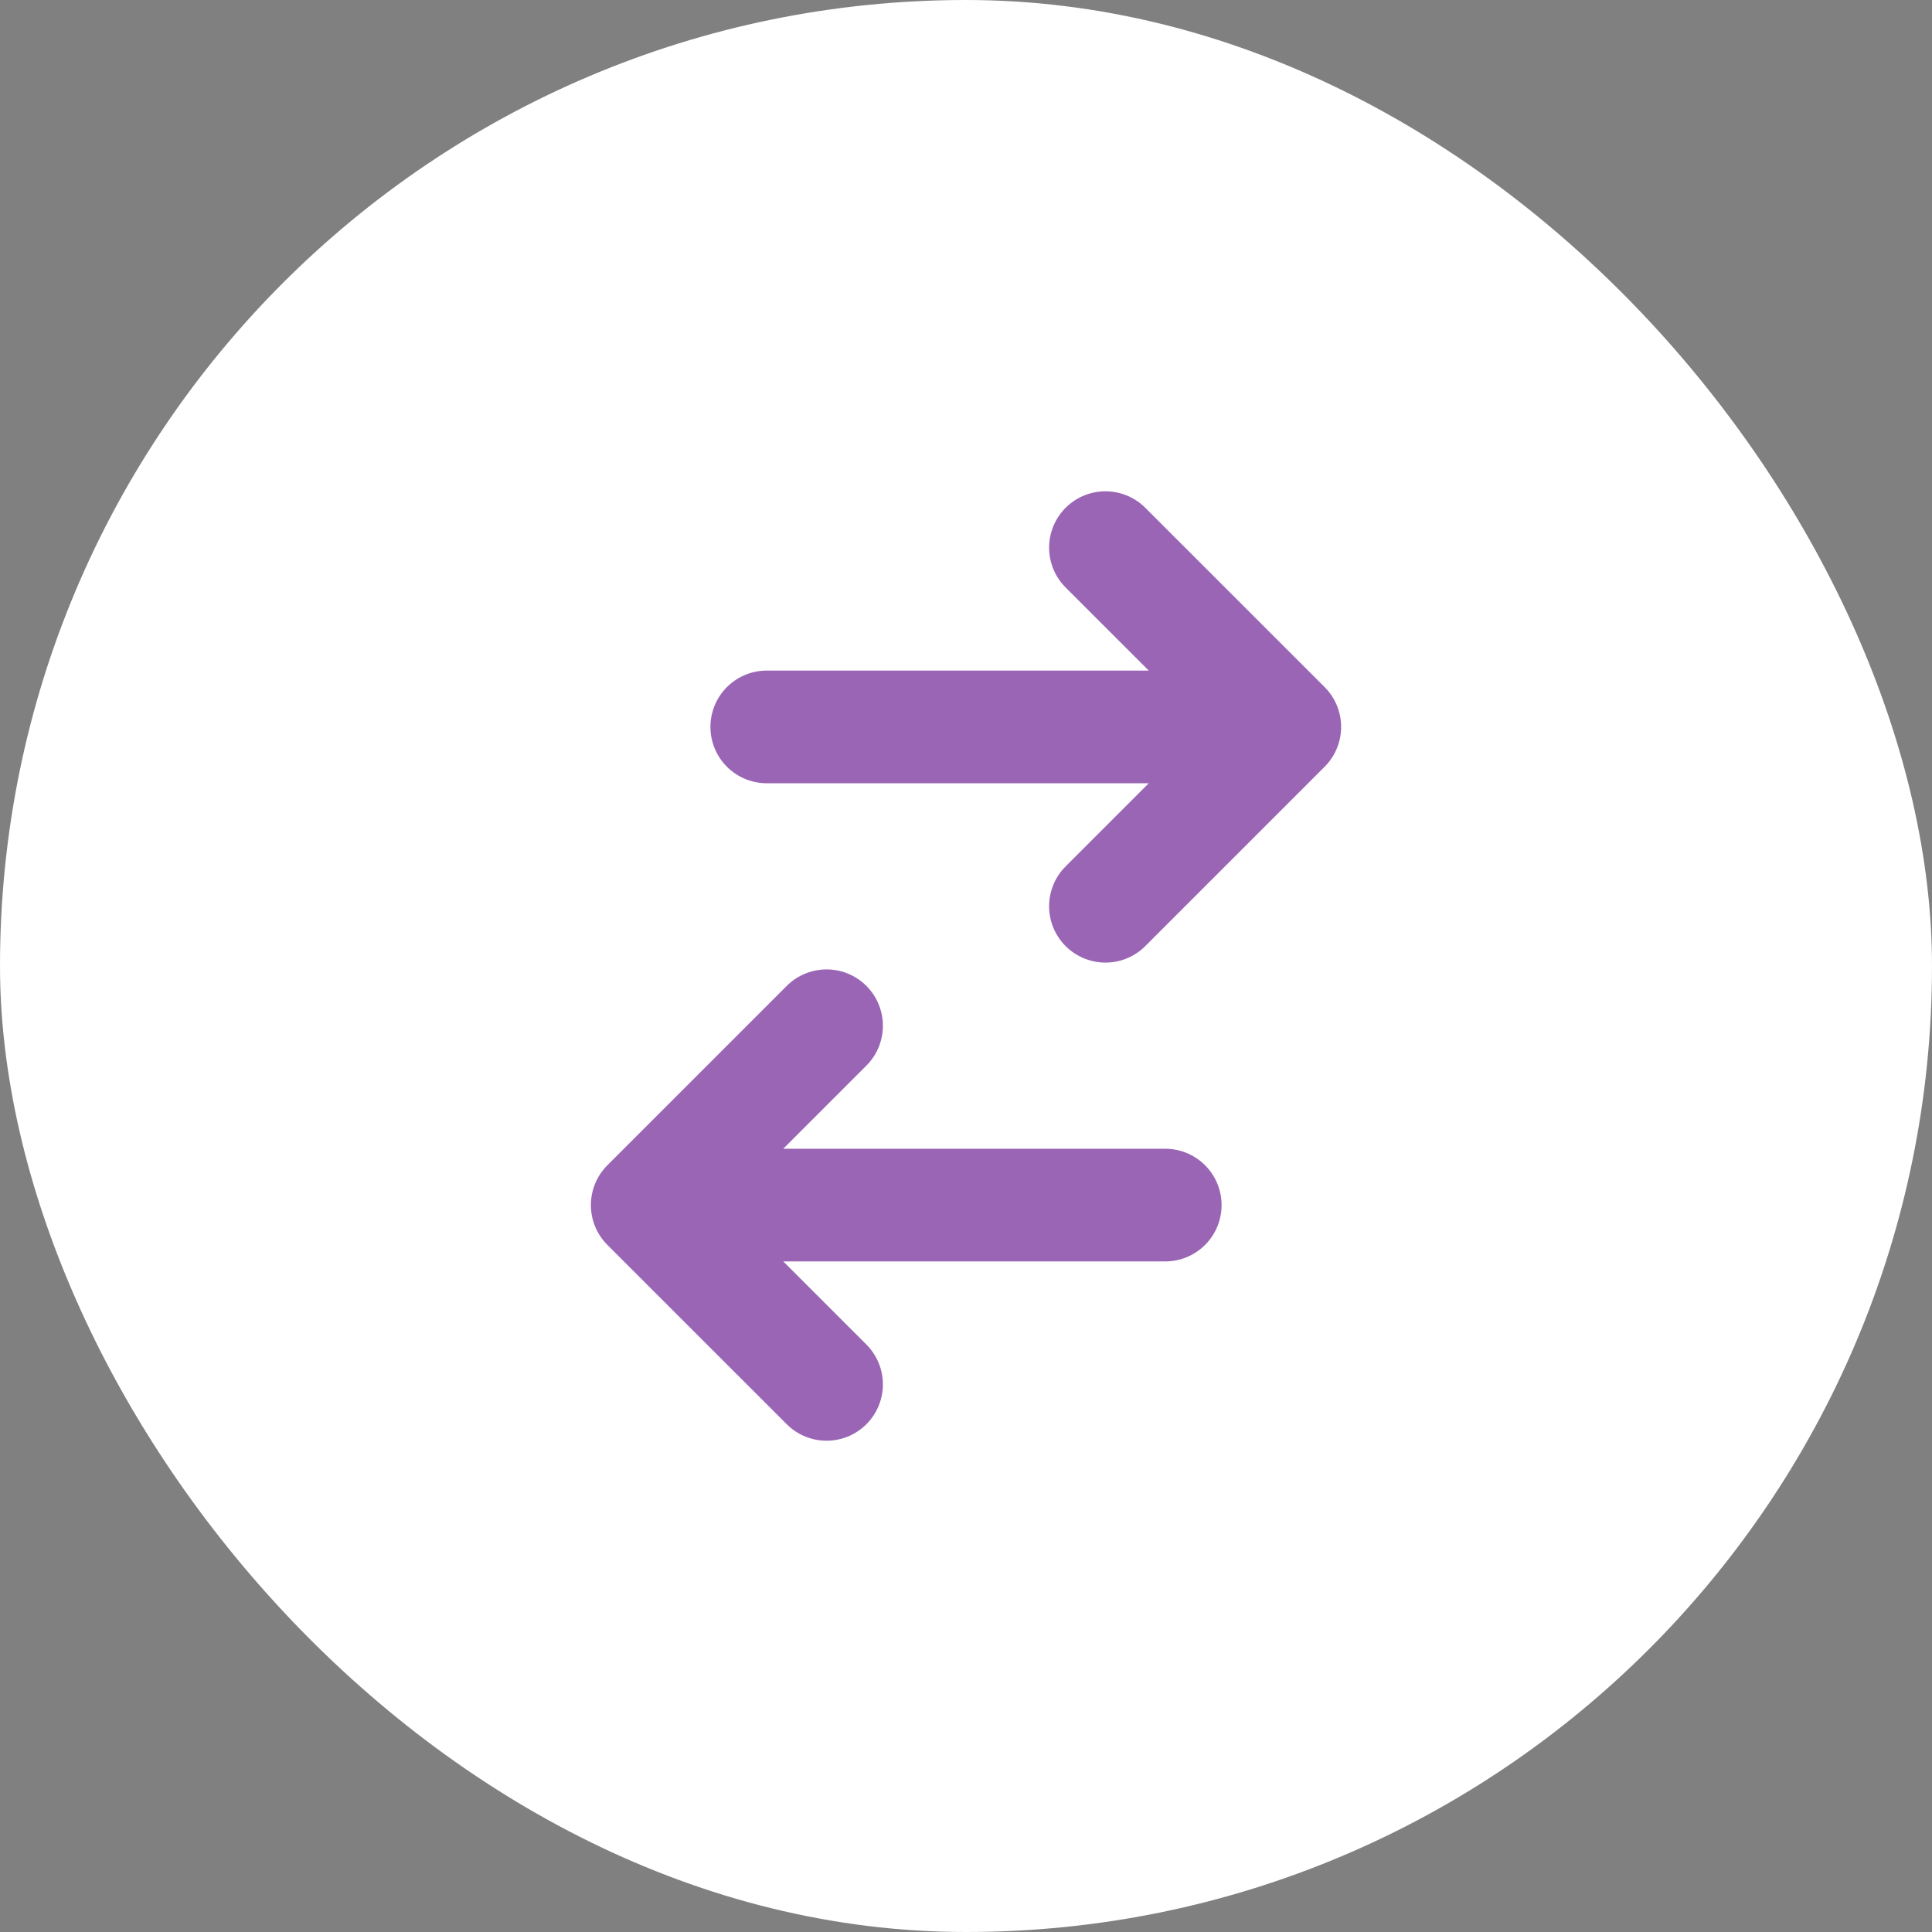 <svg width="40" height="40" viewBox="0 0 40 40" fill="none" xmlns="http://www.w3.org/2000/svg">
<rect x="0" y="0" width="40" height="40" fill="#808080" stroke="none"/>
<g clip-path="url(#clip0_2128_142)">
<rect width="40" height="40" rx="20" fill="white"/>
<path d="M24.125 24.95H13.4M13.4 24.95L17.113 28.662M13.4 24.95L17.113 21.237M15.875 15.05H26.6M26.6 15.05L22.887 11.338M26.6 15.05L22.887 18.763" stroke="#6F2496" stroke-opacity="0.7" stroke-width="2.333" stroke-linecap="round"/>
</g>
<defs>
<clipPath id="clip0_2128_142">
<rect width="40" height="40" rx="20" fill="white"/>
</clipPath>
</defs>
</svg>
